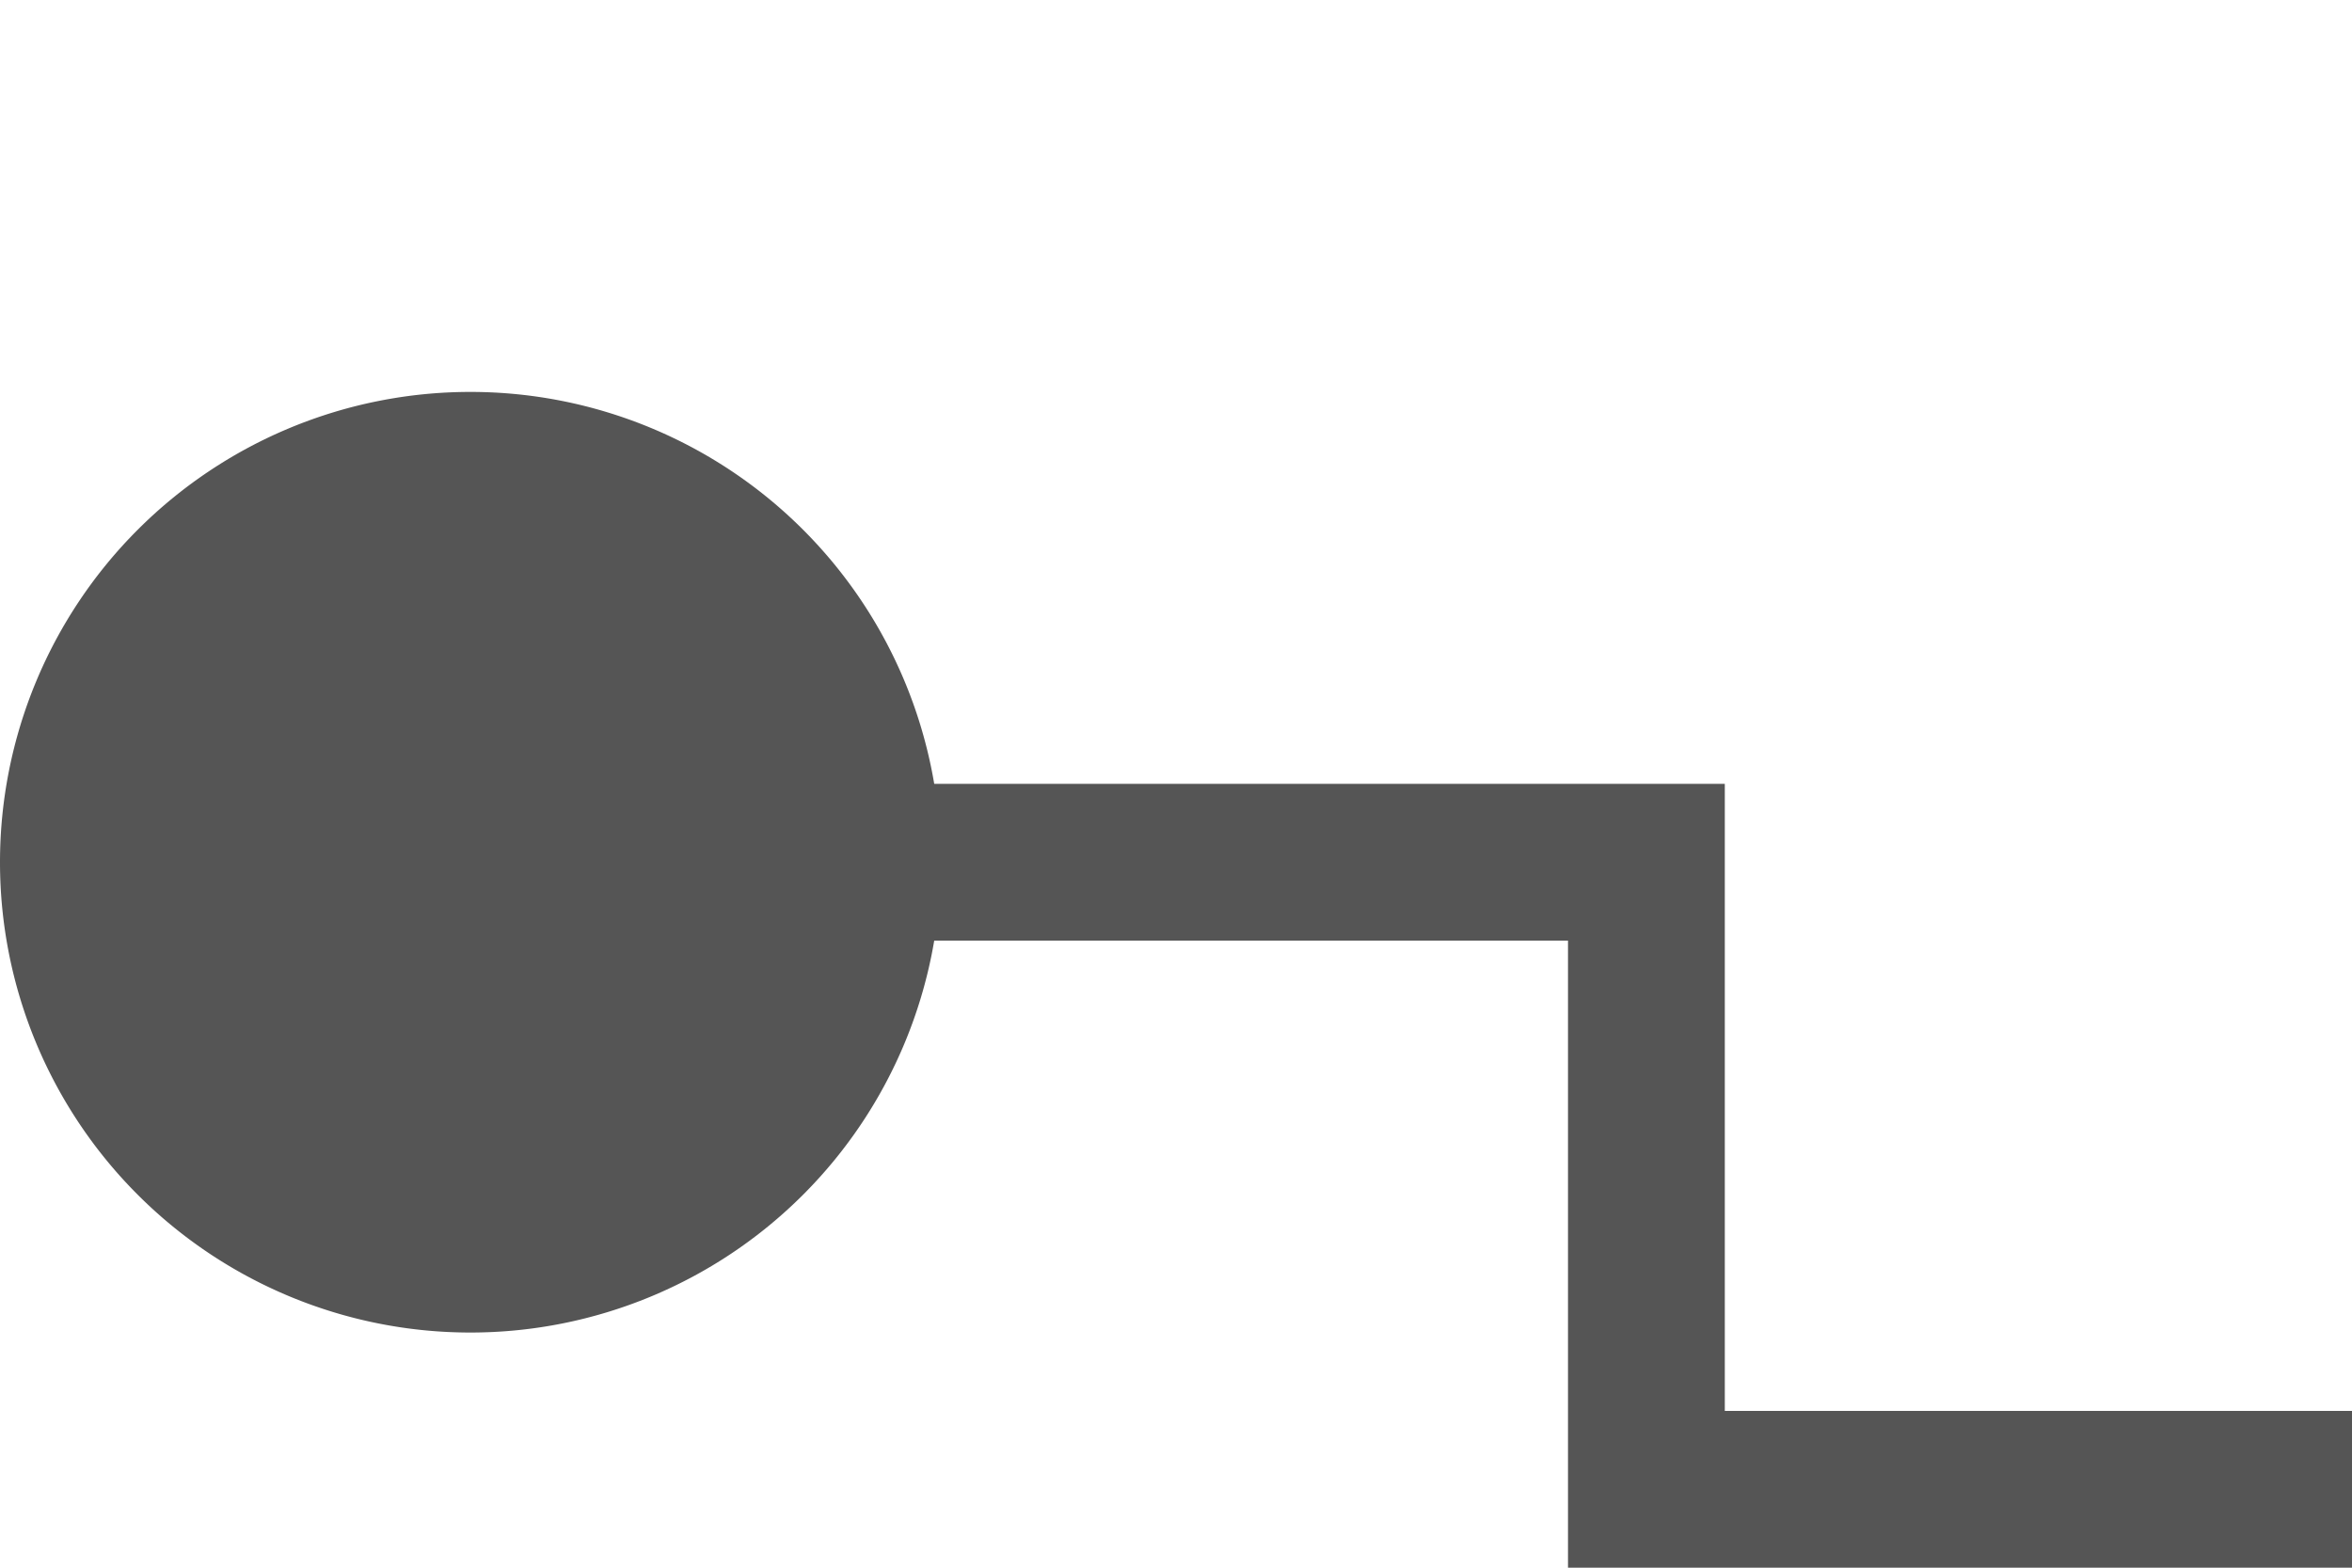 ﻿<?xml version="1.0" encoding="utf-8"?>
<svg version="1.1" xmlns:xlink="http://www.w3.org/1999/xlink" width="15px" height="10px" preserveAspectRatio="xMinYMid meet" viewBox="144 9  15 8" xmlns="http://www.w3.org/2000/svg">
  <path d="M 145 13.5  L 154.5 13.5  L 154.5 17.5  L 1222.5 17.5  " stroke-width="1" stroke="#555555" fill="none" />
  <path d="M 147 10.5  A 3 3 0 0 0 144 13.5 A 3 3 0 0 0 147 16.5 A 3 3 0 0 0 150 13.5 A 3 3 0 0 0 147 10.5 Z " fill-rule="nonzero" fill="#555555" stroke="none" />
</svg>